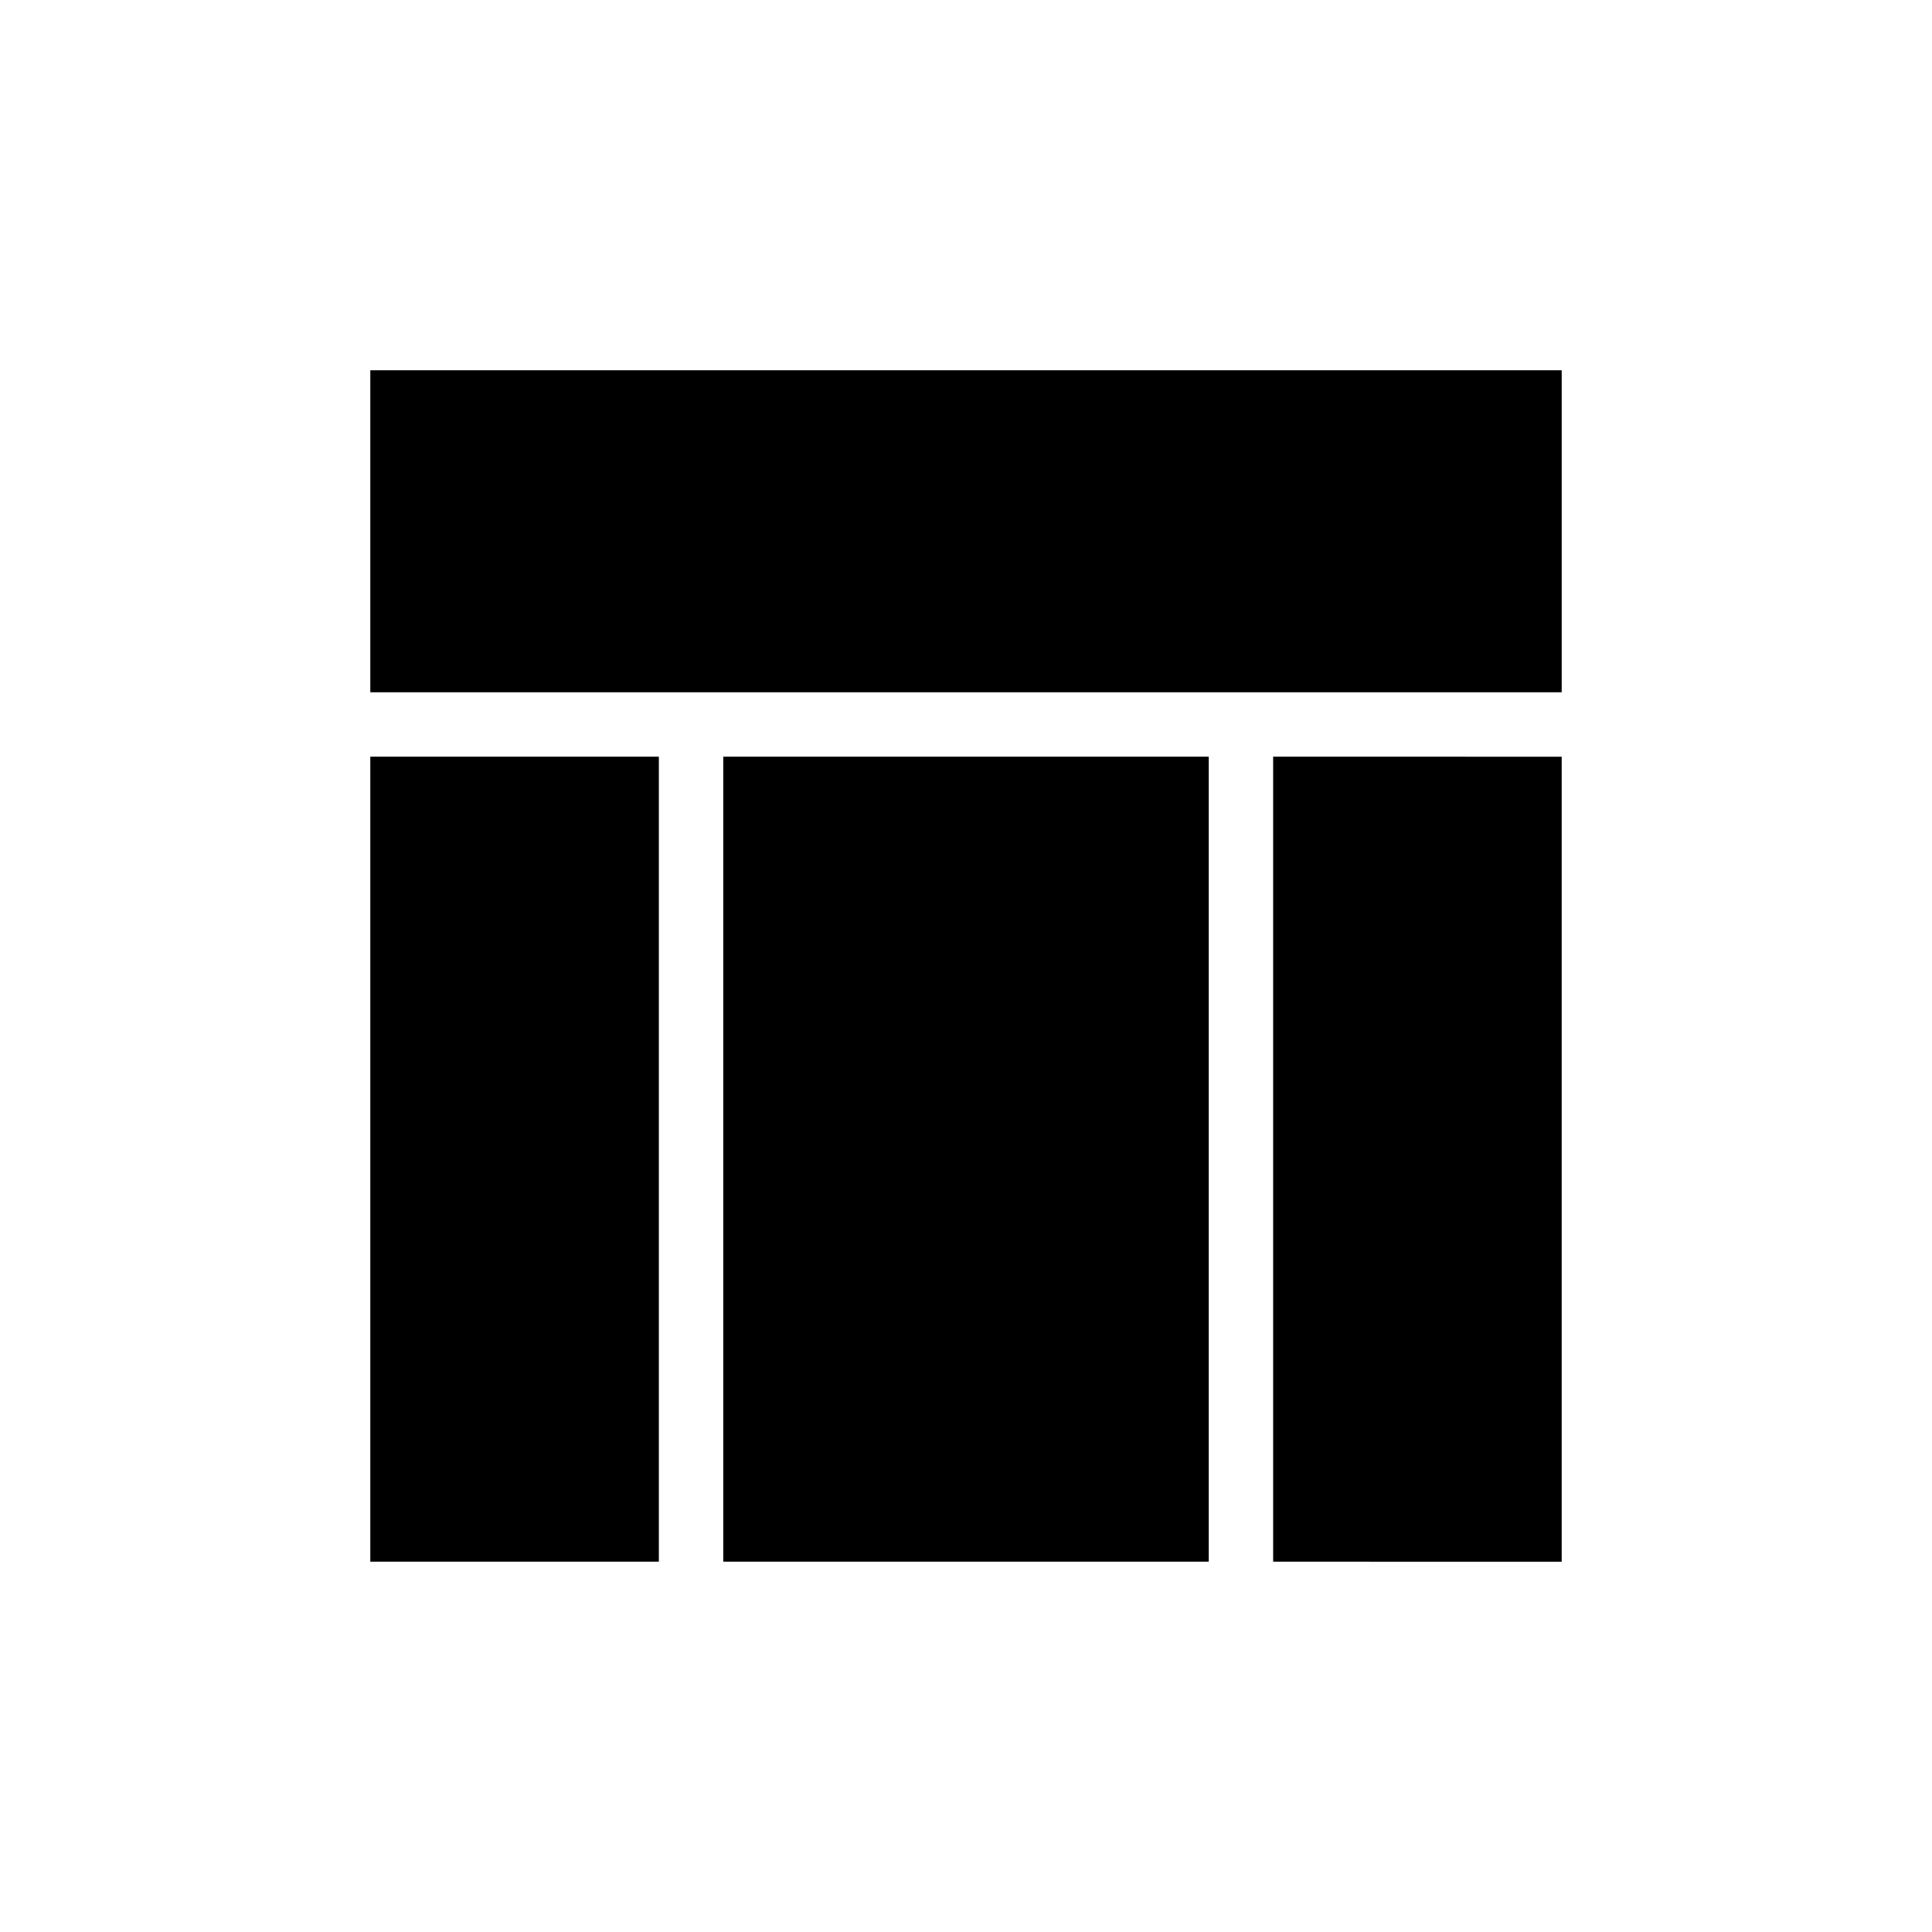 <svg xmlns="http://www.w3.org/2000/svg" height="20" viewBox="0 -960 960 960" width="20"><path d="M184-616v-160h592v160H184Zm0 432v-400h143.38v400H184Zm448.62 0v-400H776v400H632.62Zm-273.24 0v-400h241.24v400H359.38Z"/></svg>